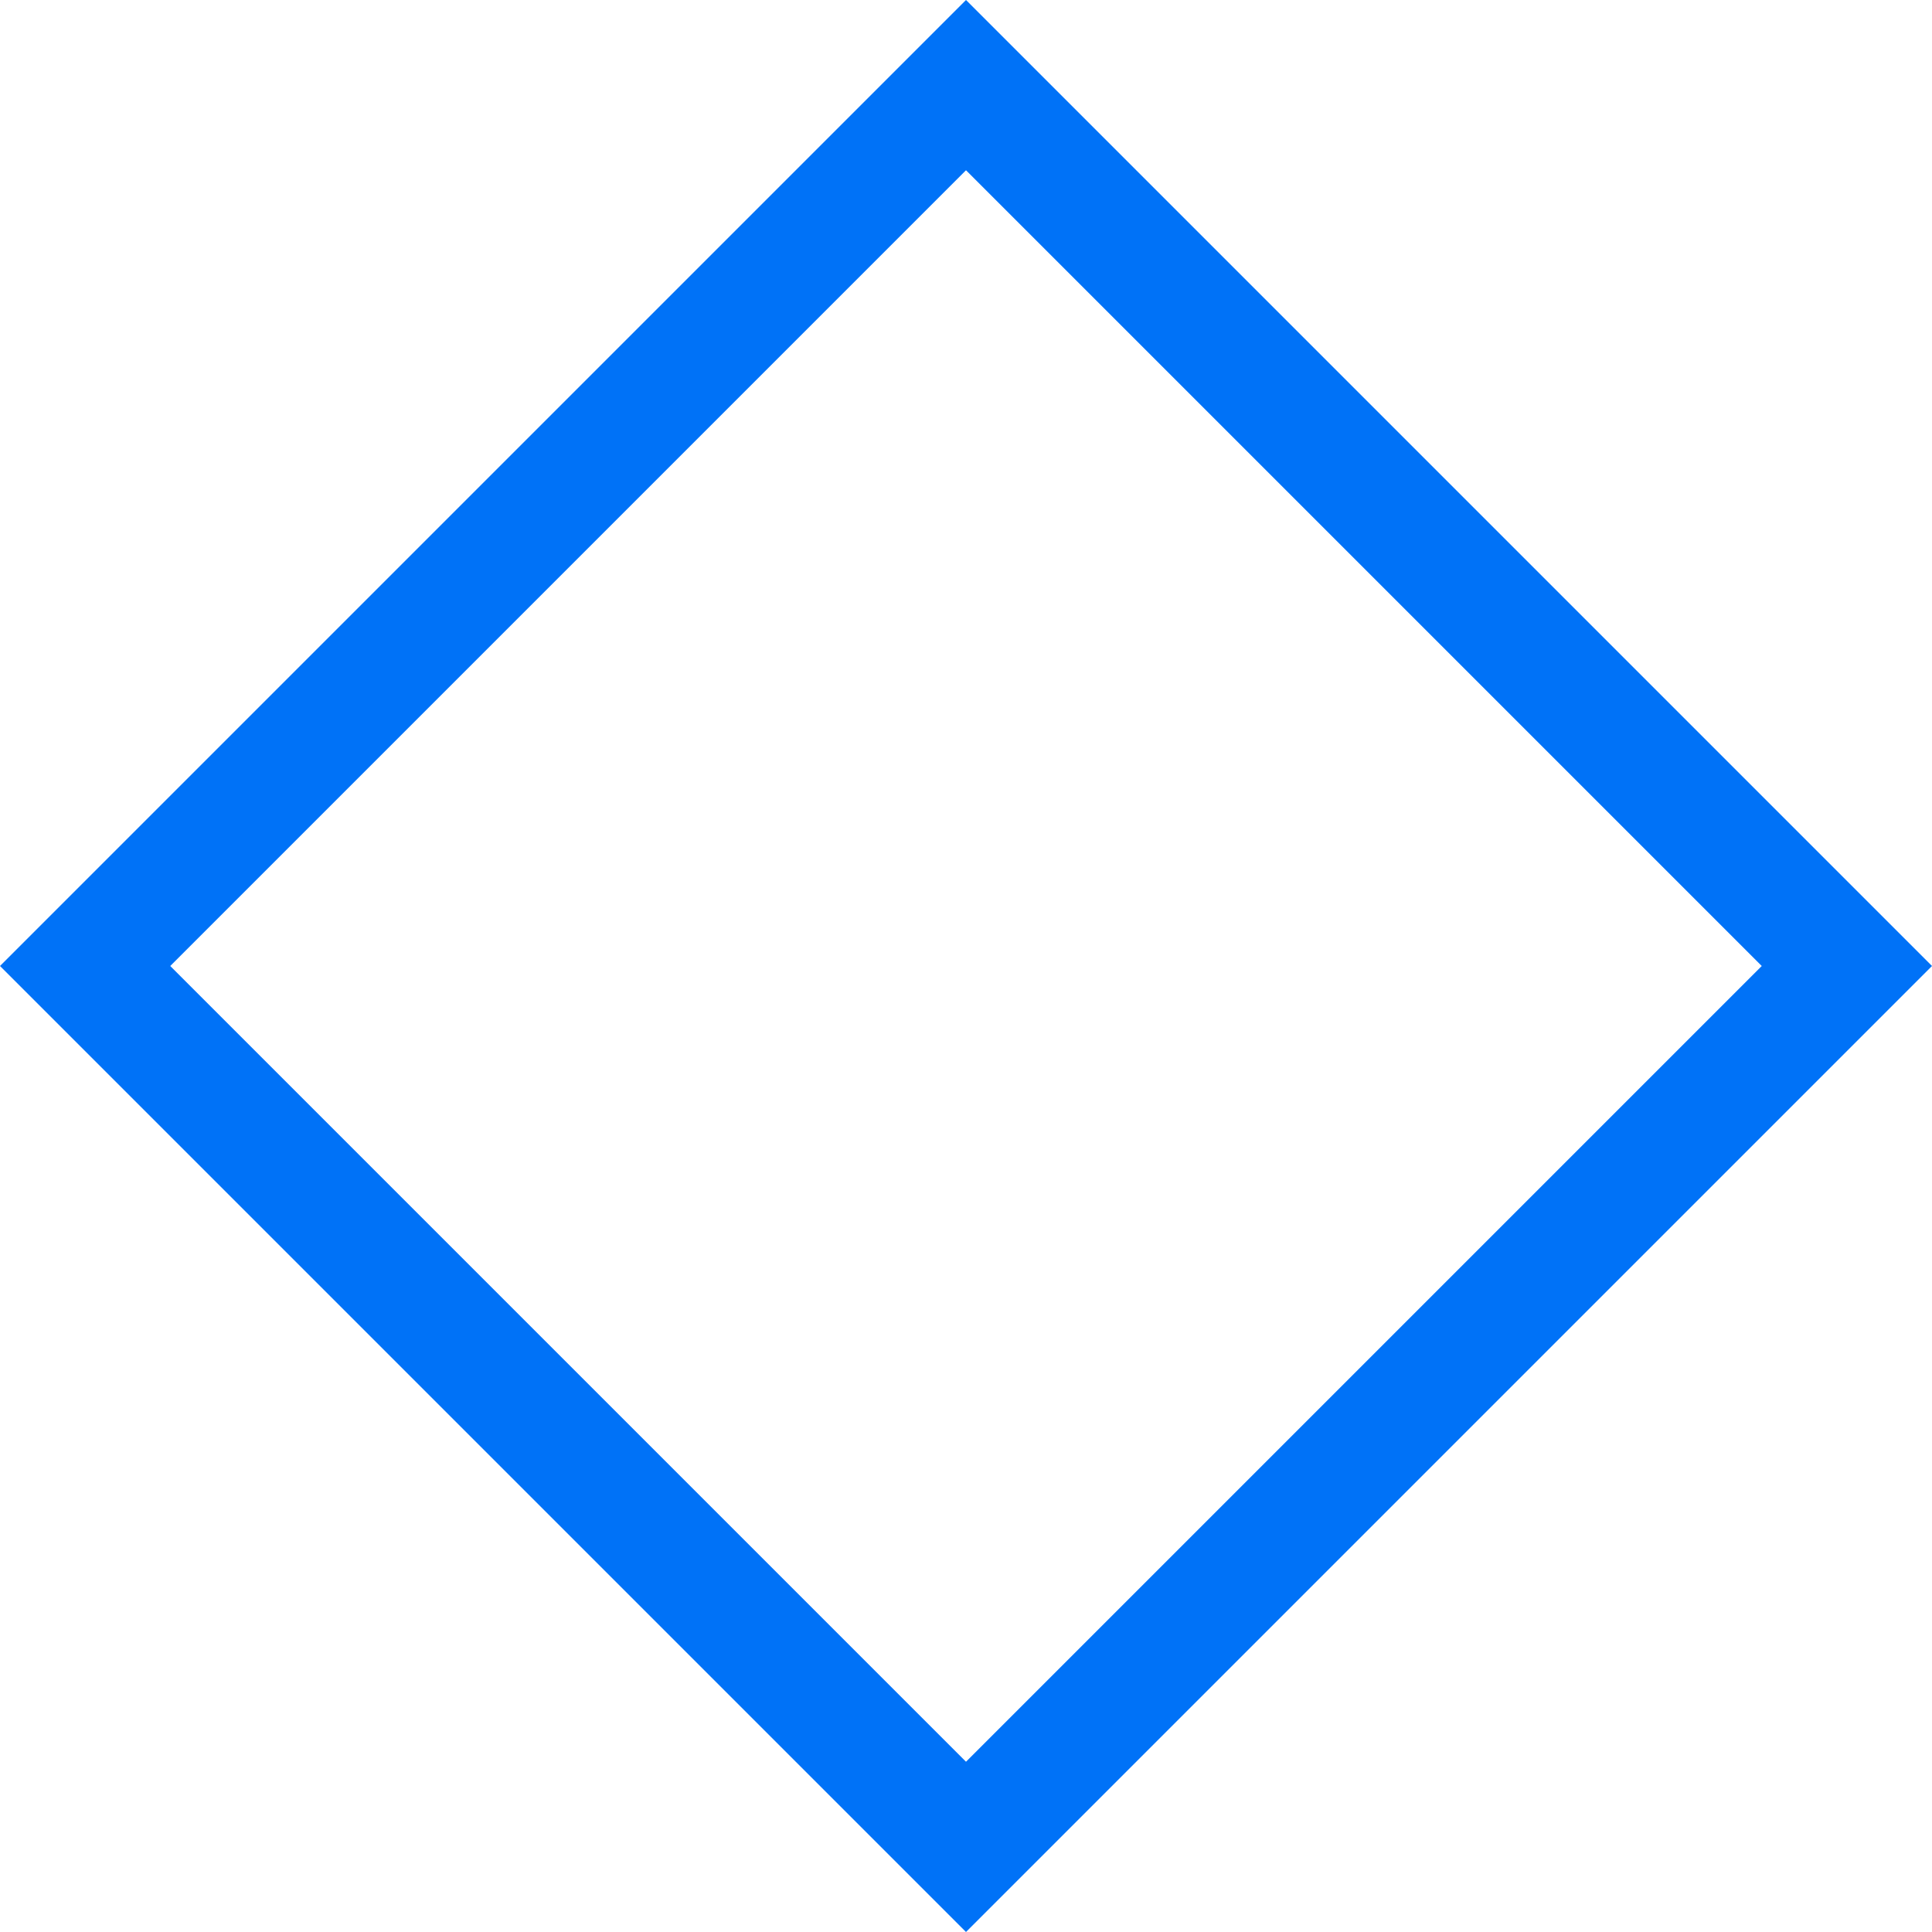 <?xml version="1.0" encoding="UTF-8"?><svg id="v3" xmlns="http://www.w3.org/2000/svg" viewBox="0 0 16 16"><defs><style>.cls-1{fill:#0072f7;}</style></defs><path class="cls-1" d="M8,1.41l6.59,6.59-6.59,6.59L1.41,8,8,1.41M8,0L0,8,8,16,16,8,8,0h0Z"/></svg>